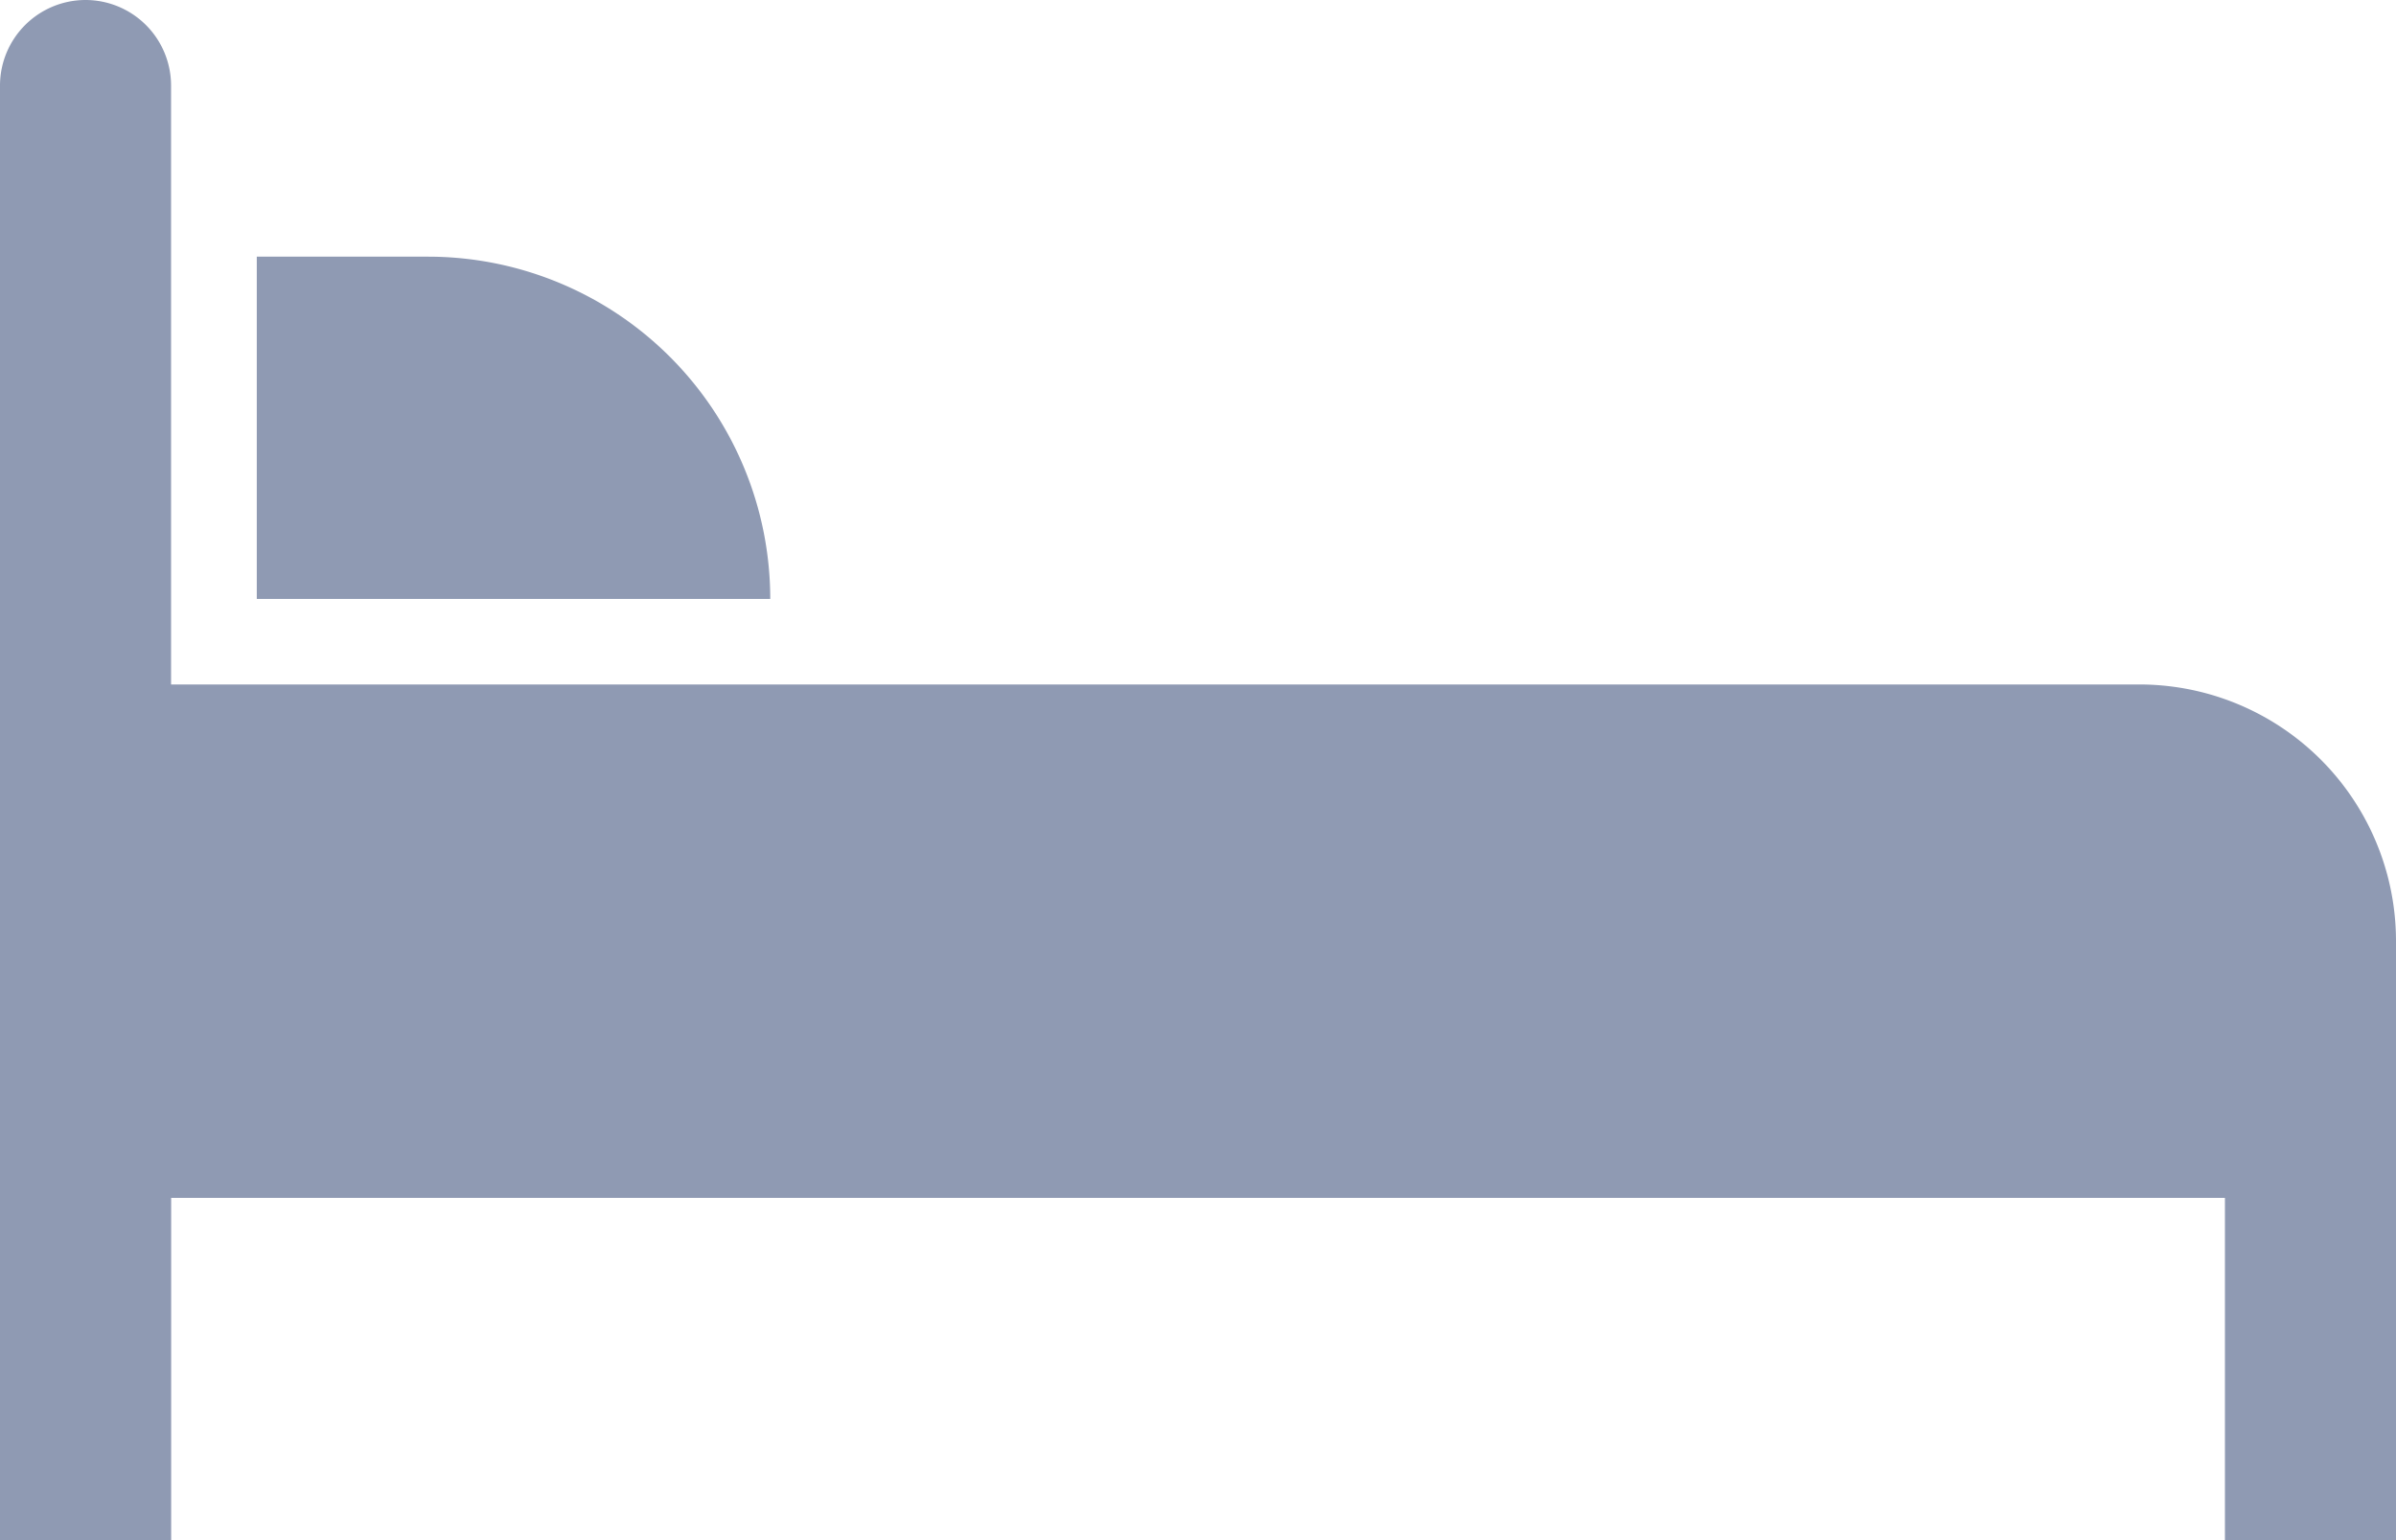 <svg xmlns="http://www.w3.org/2000/svg" width="26.444" height="17" viewBox="0 0 26.444 17"><defs><style>.a{fill:#8f9ab3;}</style></defs><path class="a" d="M6.889,13a3.778,3.778,0,0,1,3.778,3.778H5V13Z" transform="translate(-2.166 -10.167)"/><path class="a" d="M28.444,20.389V27H26.556V23.222H3.889V27H2V10.944A.945.945,0,0,1,2.944,10h0a.945.945,0,0,1,.944.944v6.611H25.611A2.833,2.833,0,0,1,28.444,20.389Z" transform="translate(-2 -10)"/></svg>